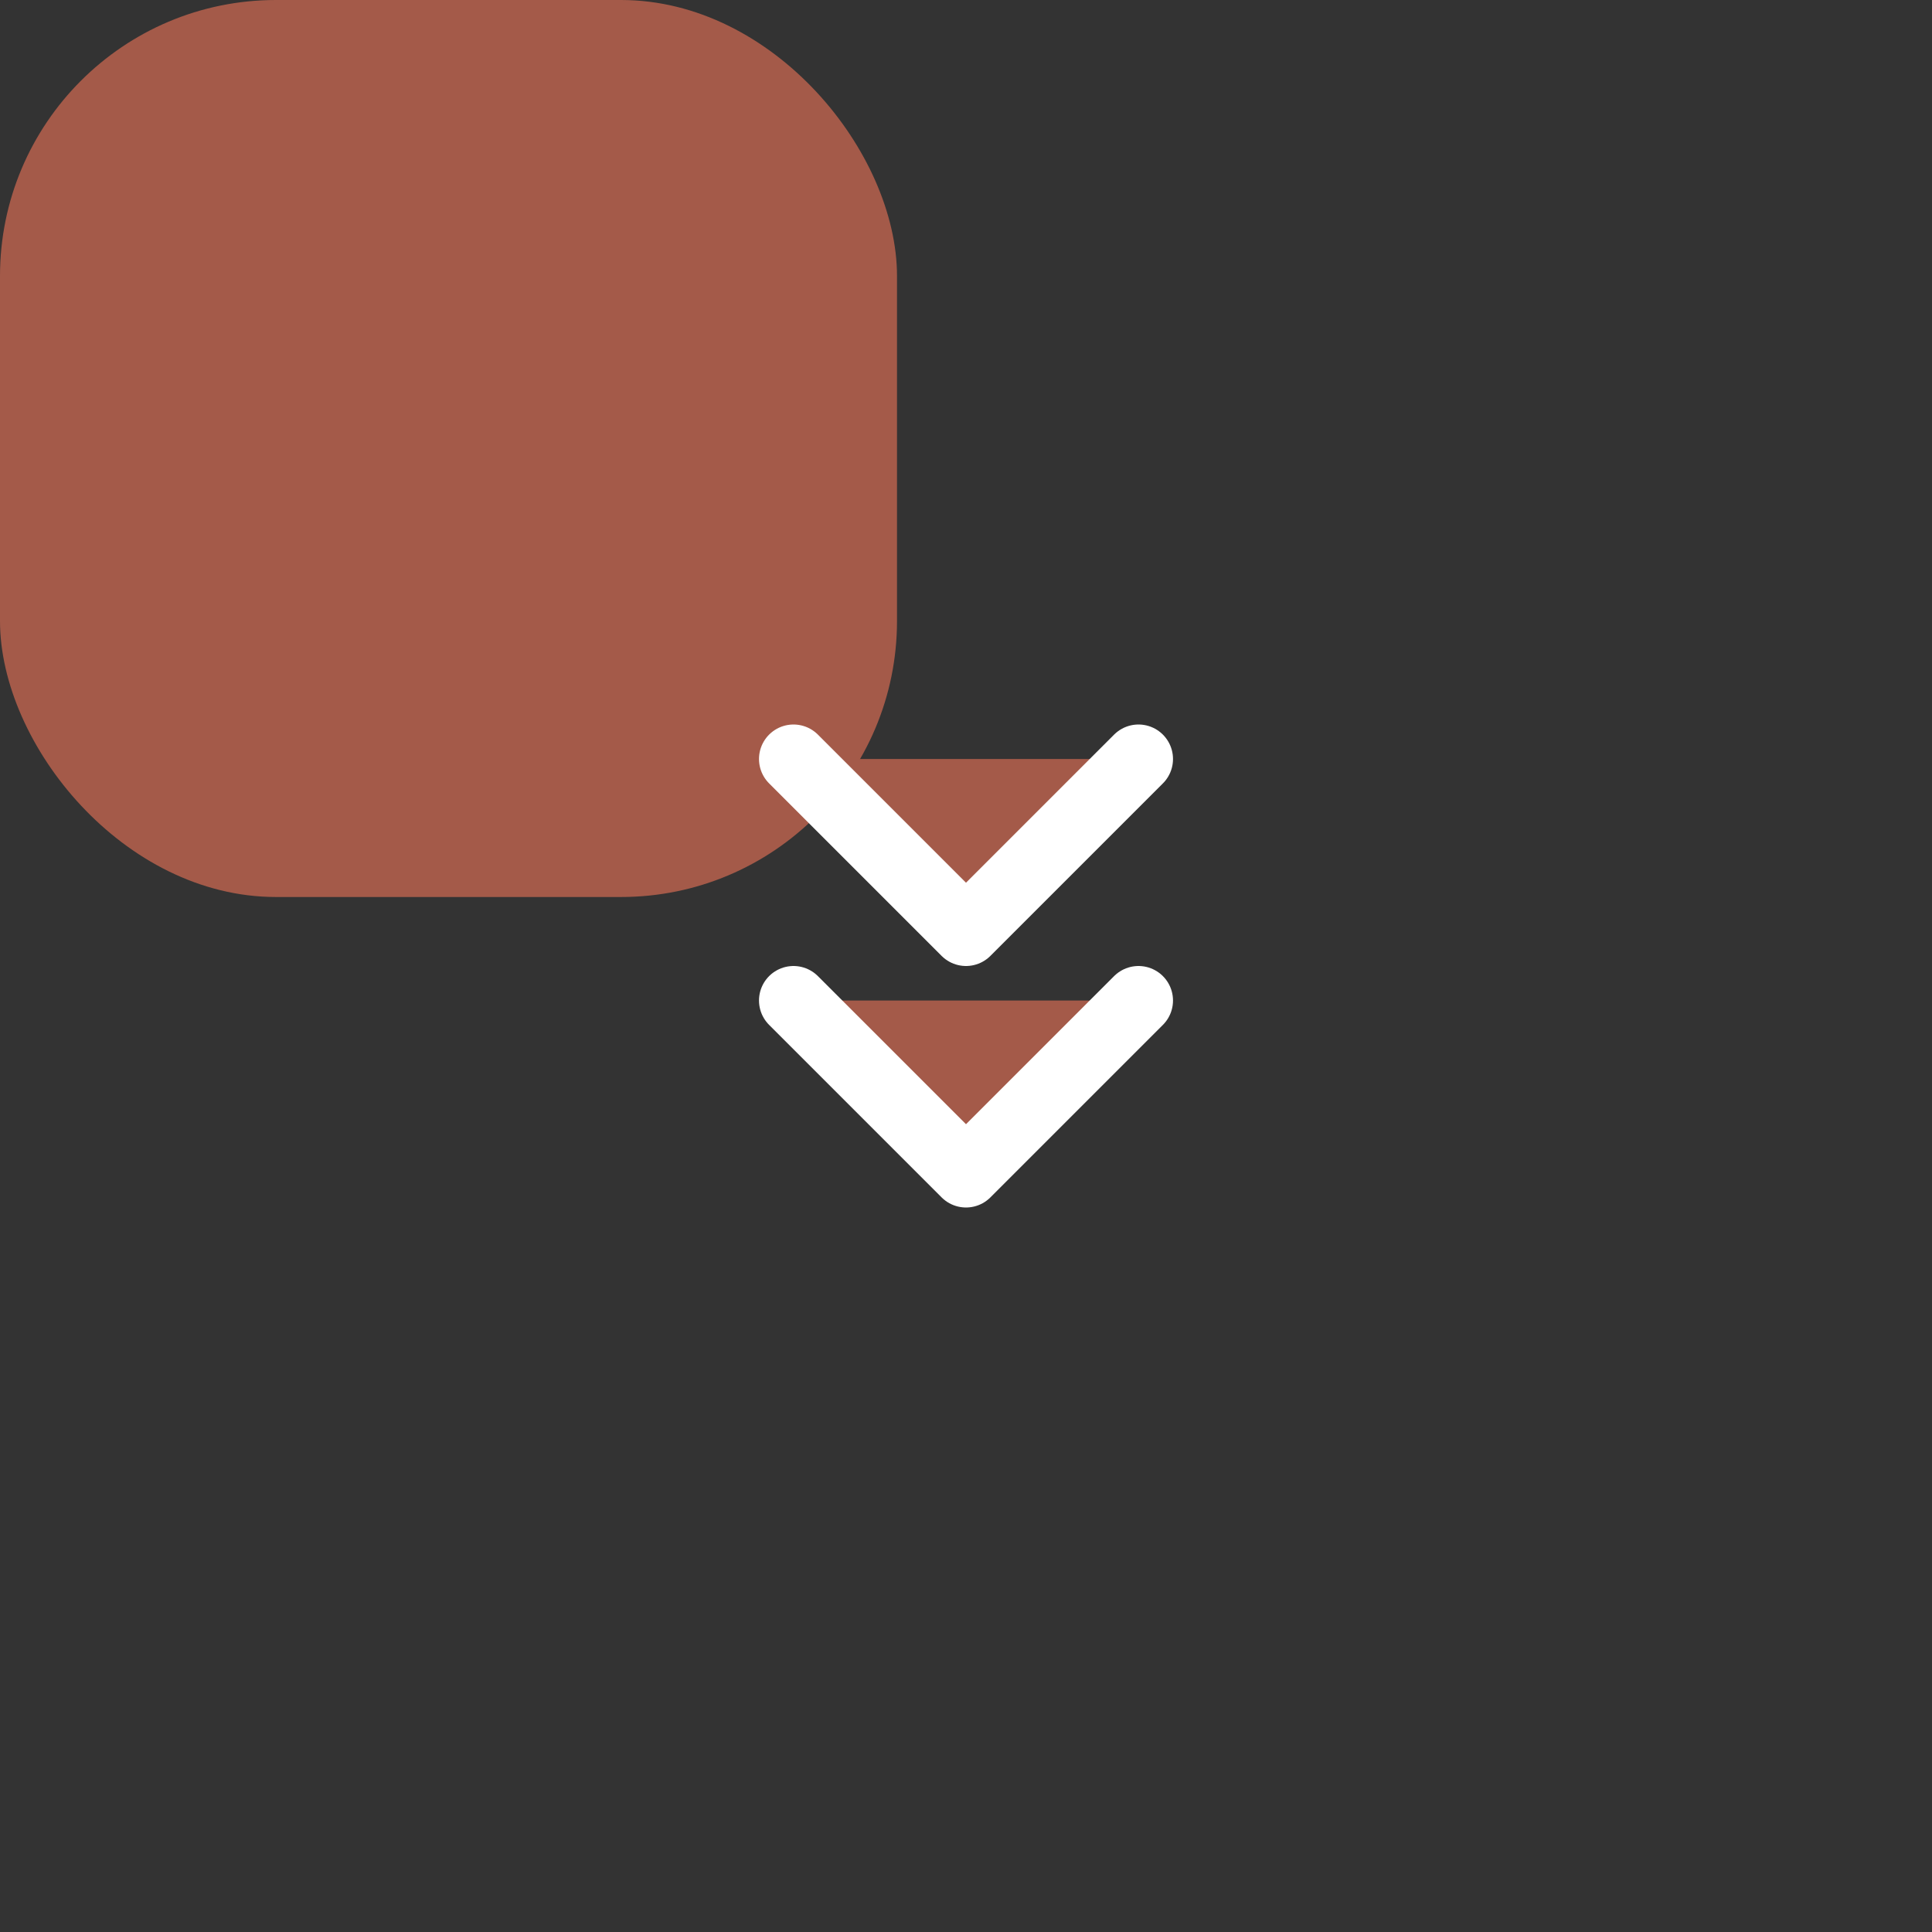 <svg width="26" height="26" viewBox="0 0 56 56" fill="#A45A49" xmlns="http://www.w3.org/2000/svg">
<rect x="0" y="0" width="56" height="56" fill="#333333" stroke="none"/>
<rect width="26" height="26" rx="8" fill="#A45A49"/>
<path d="M23 29L28 34L33 29" stroke="white" stroke-width="2" stroke-linecap="round" stroke-linejoin="round"/>
<path d="M23 22L28 27L33 22" stroke="white" stroke-width="2" stroke-linecap="round" stroke-linejoin="round"/>
</svg>

